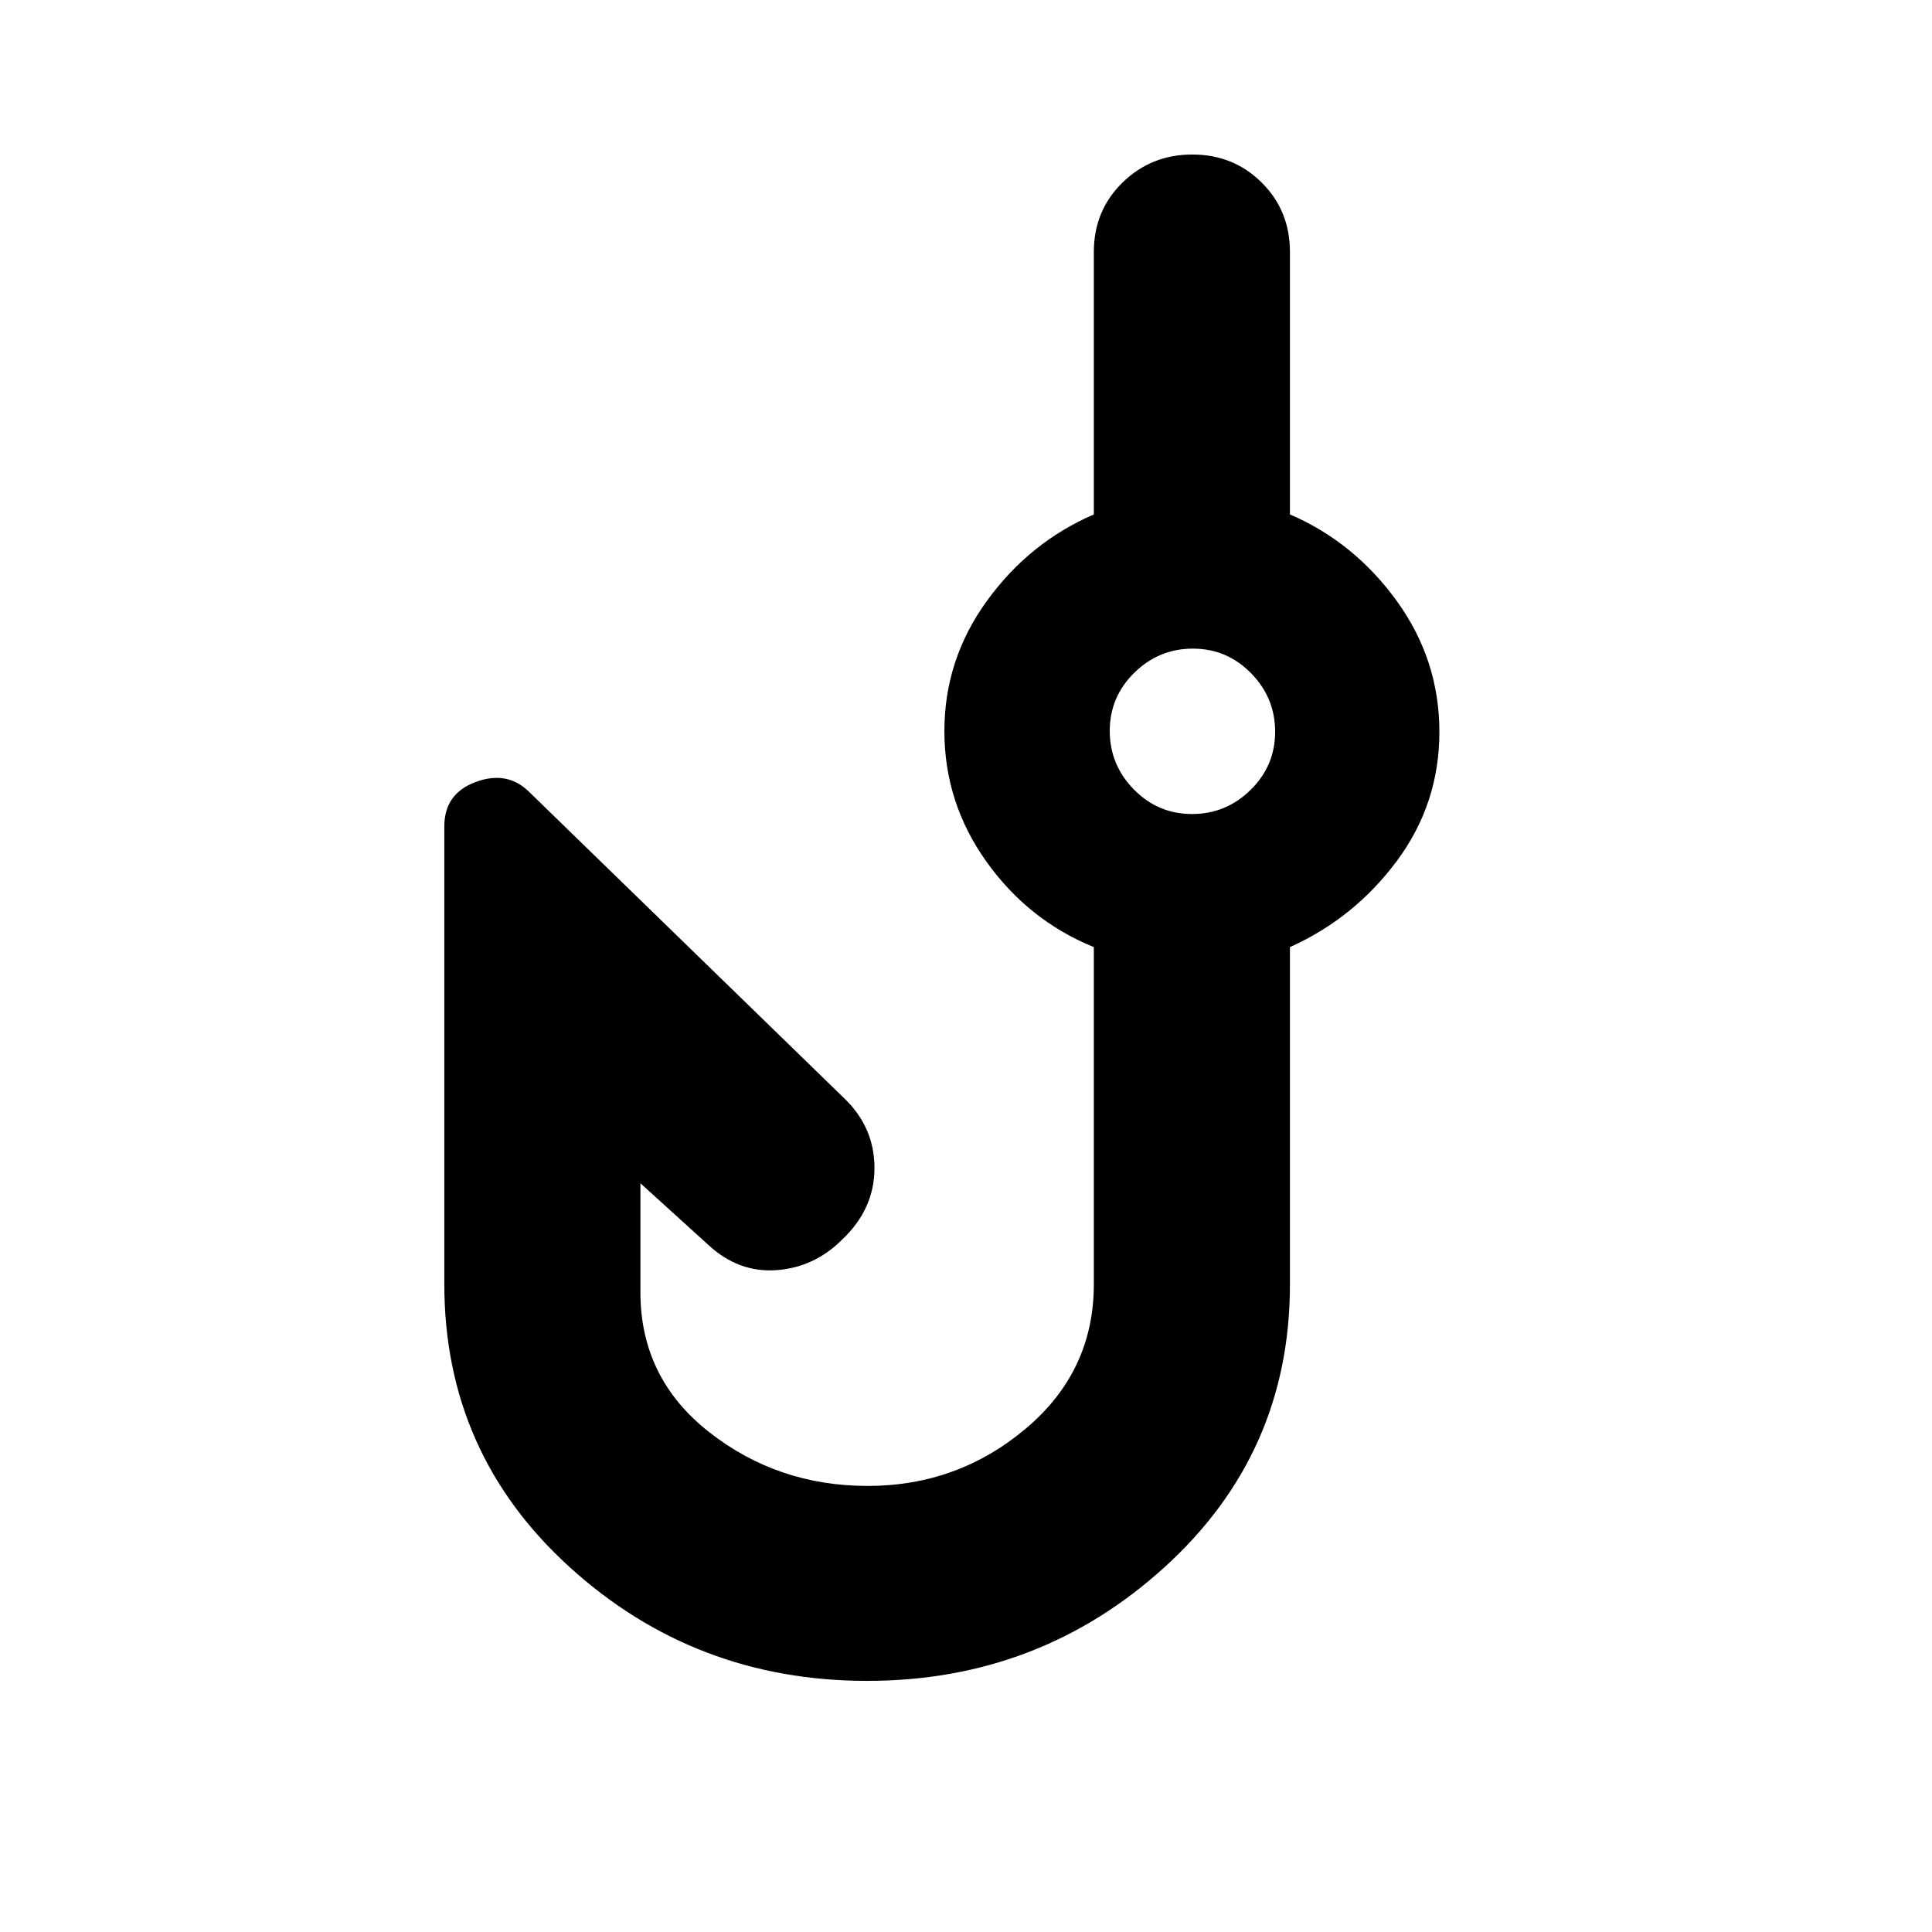 <svg xmlns="http://www.w3.org/2000/svg" height="20" viewBox="0 -960 960 960" width="20"><path d="M430.87-124.78q-85.65 0-147.87-56.57-62.22-56.56-62.22-140.52v-227.52q0-16.21 15.46-22 15.46-5.79 26.28 4.48l156.7 152.38q15.3 14.52 15.3 34.91 0 20.39-16.08 35.58-13.83 13.82-32.64 15.17-18.8 1.35-33.76-12.48l-33.82-30.69v54.13q0 42.71 34.12 69.49 34.12 26.77 78.81 26.77 44.7 0 78.53-28.47 33.84-28.47 33.84-71.75v-167.52q-32.56-13.26-53.41-42.52-20.85-29.26-20.85-64.83 0-35.56 21.13-64.69 21.13-29.14 53.13-42.96v-130.39q0-20.59 14.25-34.51 14.24-13.93 34.68-13.93 20.44 0 34.47 13.93 14.04 13.92 14.04 34.51v130.39q32 13.82 53.13 43.08 21.13 29.26 21.13 64.97 0 35.72-21.13 64.14t-53.13 42.81v167.74q0 83.74-62.22 140.3-62.22 56.57-147.87 56.57Zm161.44-430.74q16.91 0 29.1-11.99 12.2-11.98 12.2-28.89 0-16.9-11.99-29.1-11.98-12.2-28.89-12.2-16.9 0-29.1 11.99-12.2 11.98-12.2 28.89t11.99 29.1q11.99 12.2 28.89 12.2Zm.21-41.09Z"/></svg>